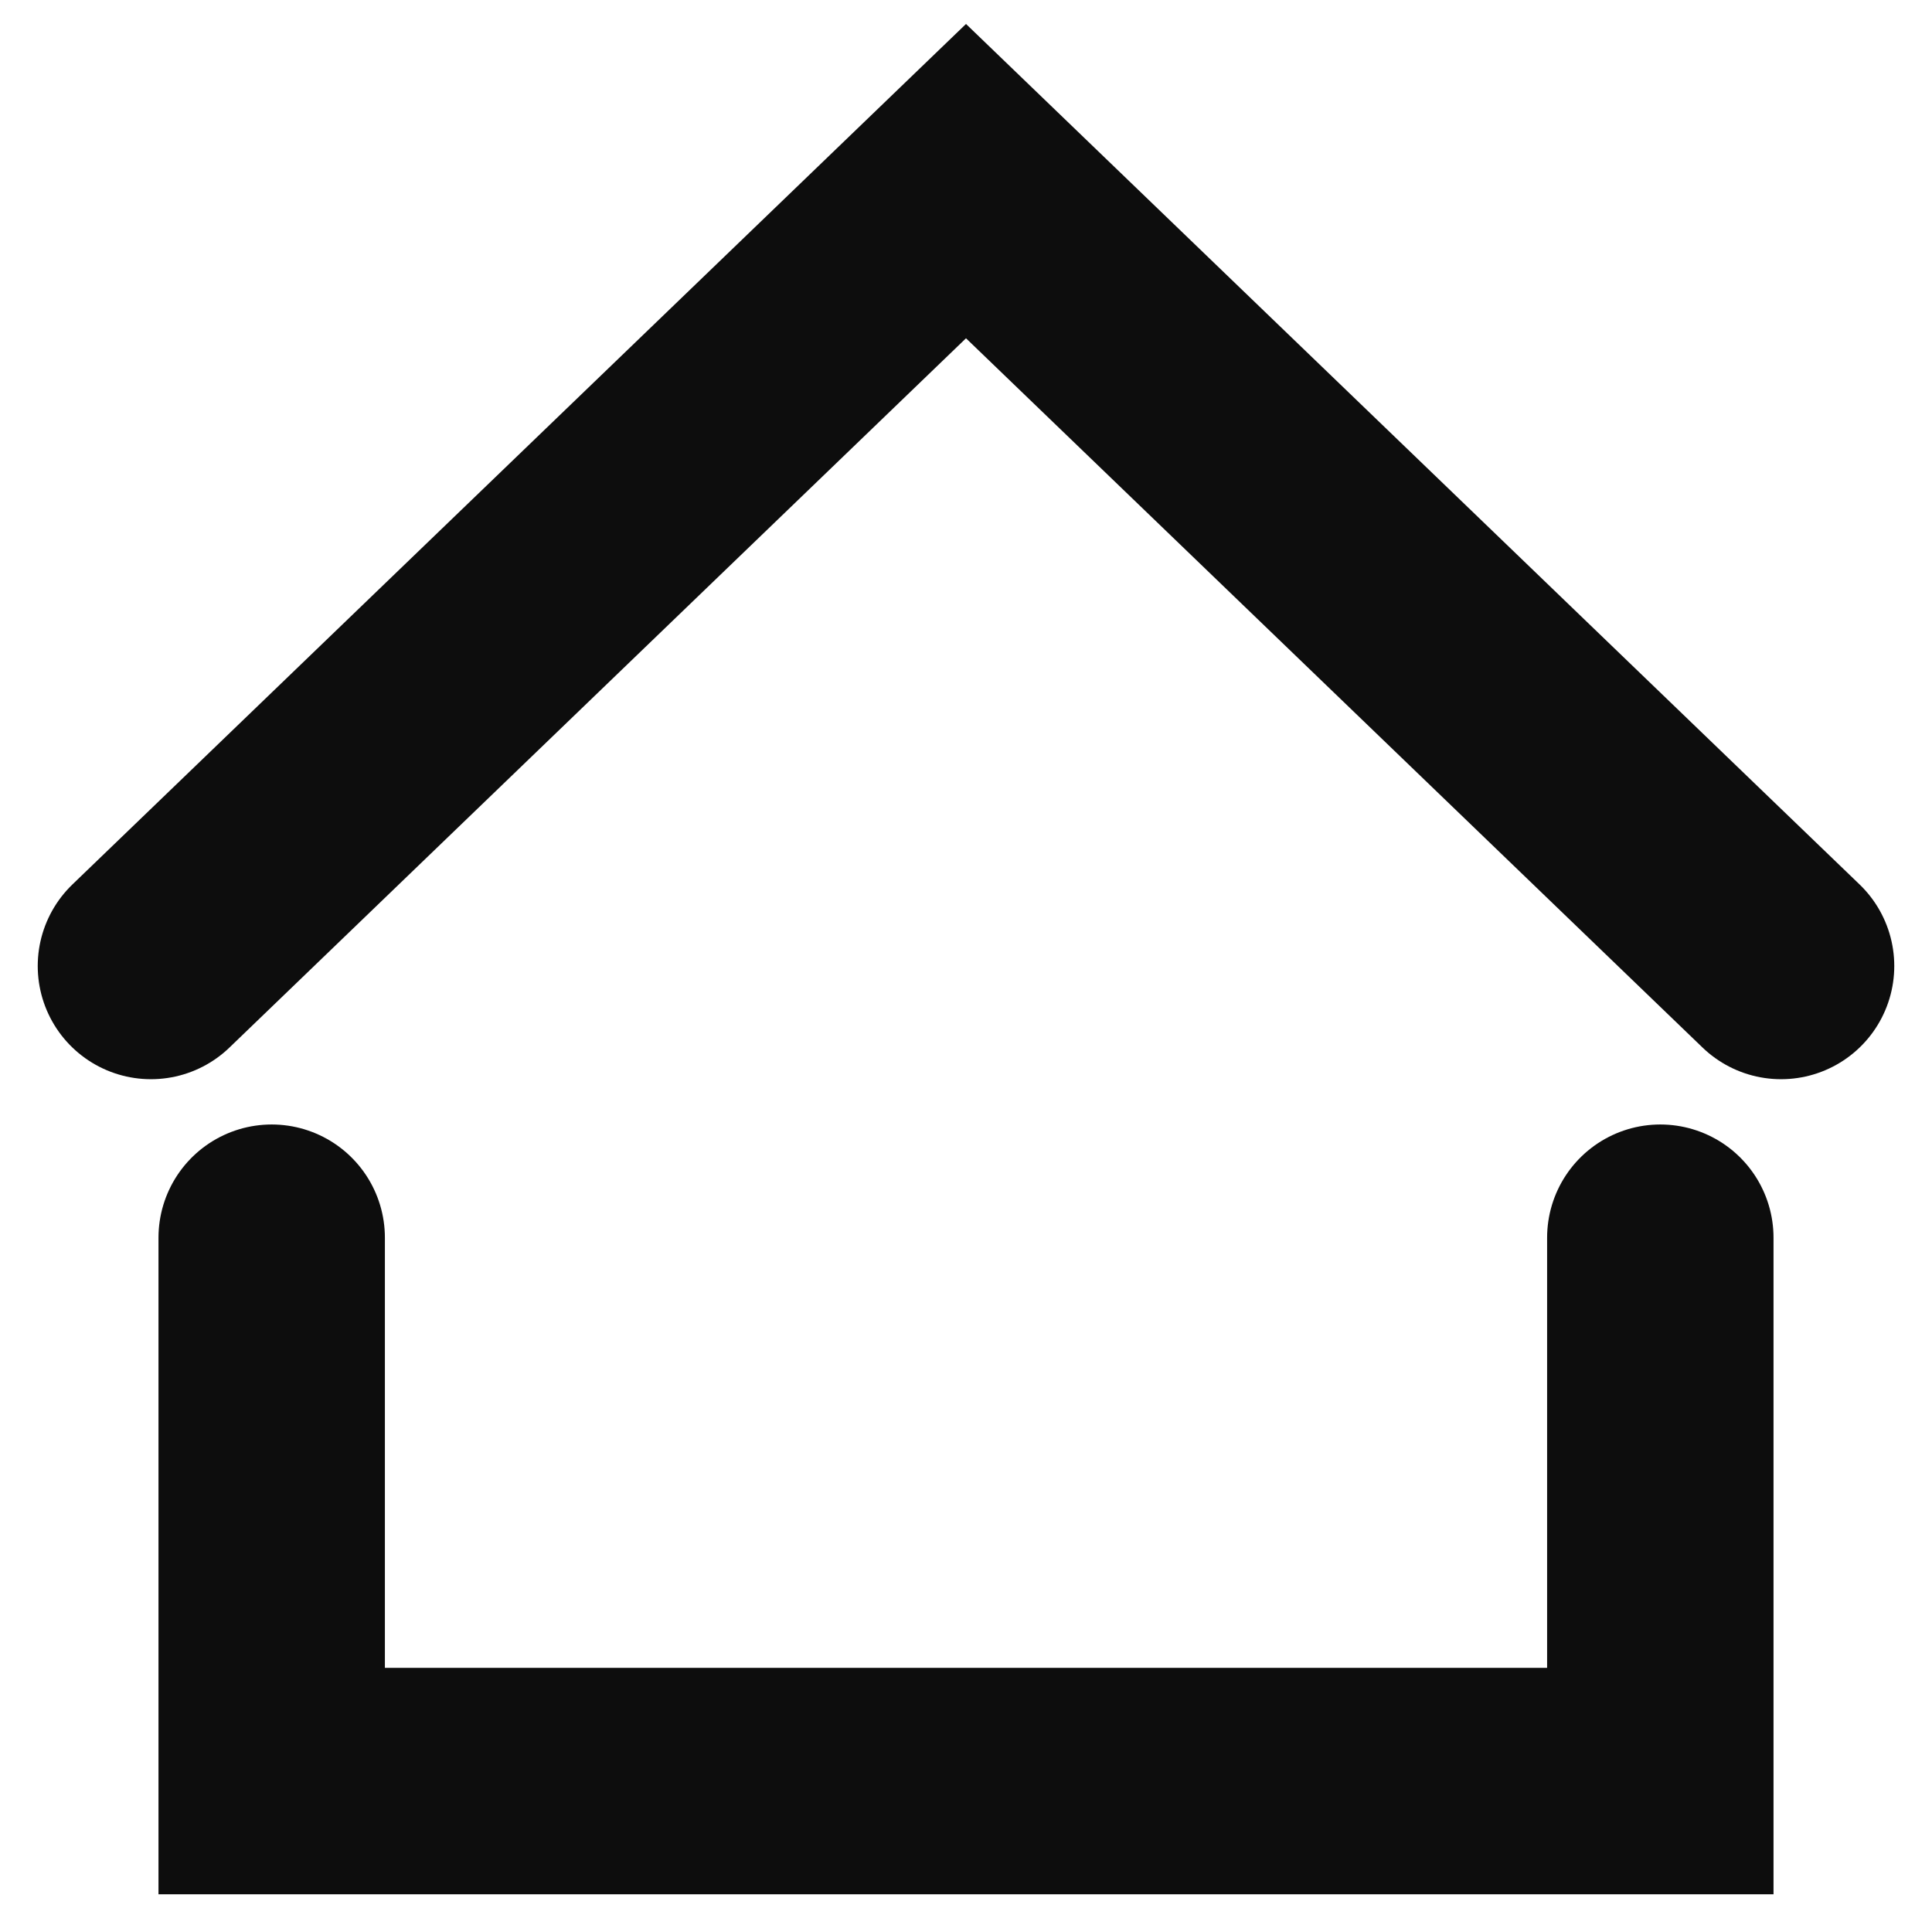 <svg width="64" height="64" viewBox="0 0 64 64" fill="none" xmlns="http://www.w3.org/2000/svg">
<path d="M59 32L32 6L5 32" stroke="#0D0D0D" stroke-width="7.5" stroke-linecap="round"/>
<path d="M9 41V59H55V41" stroke="#0D0D0D" stroke-width="7.5" stroke-linecap="round"/>
</svg>

